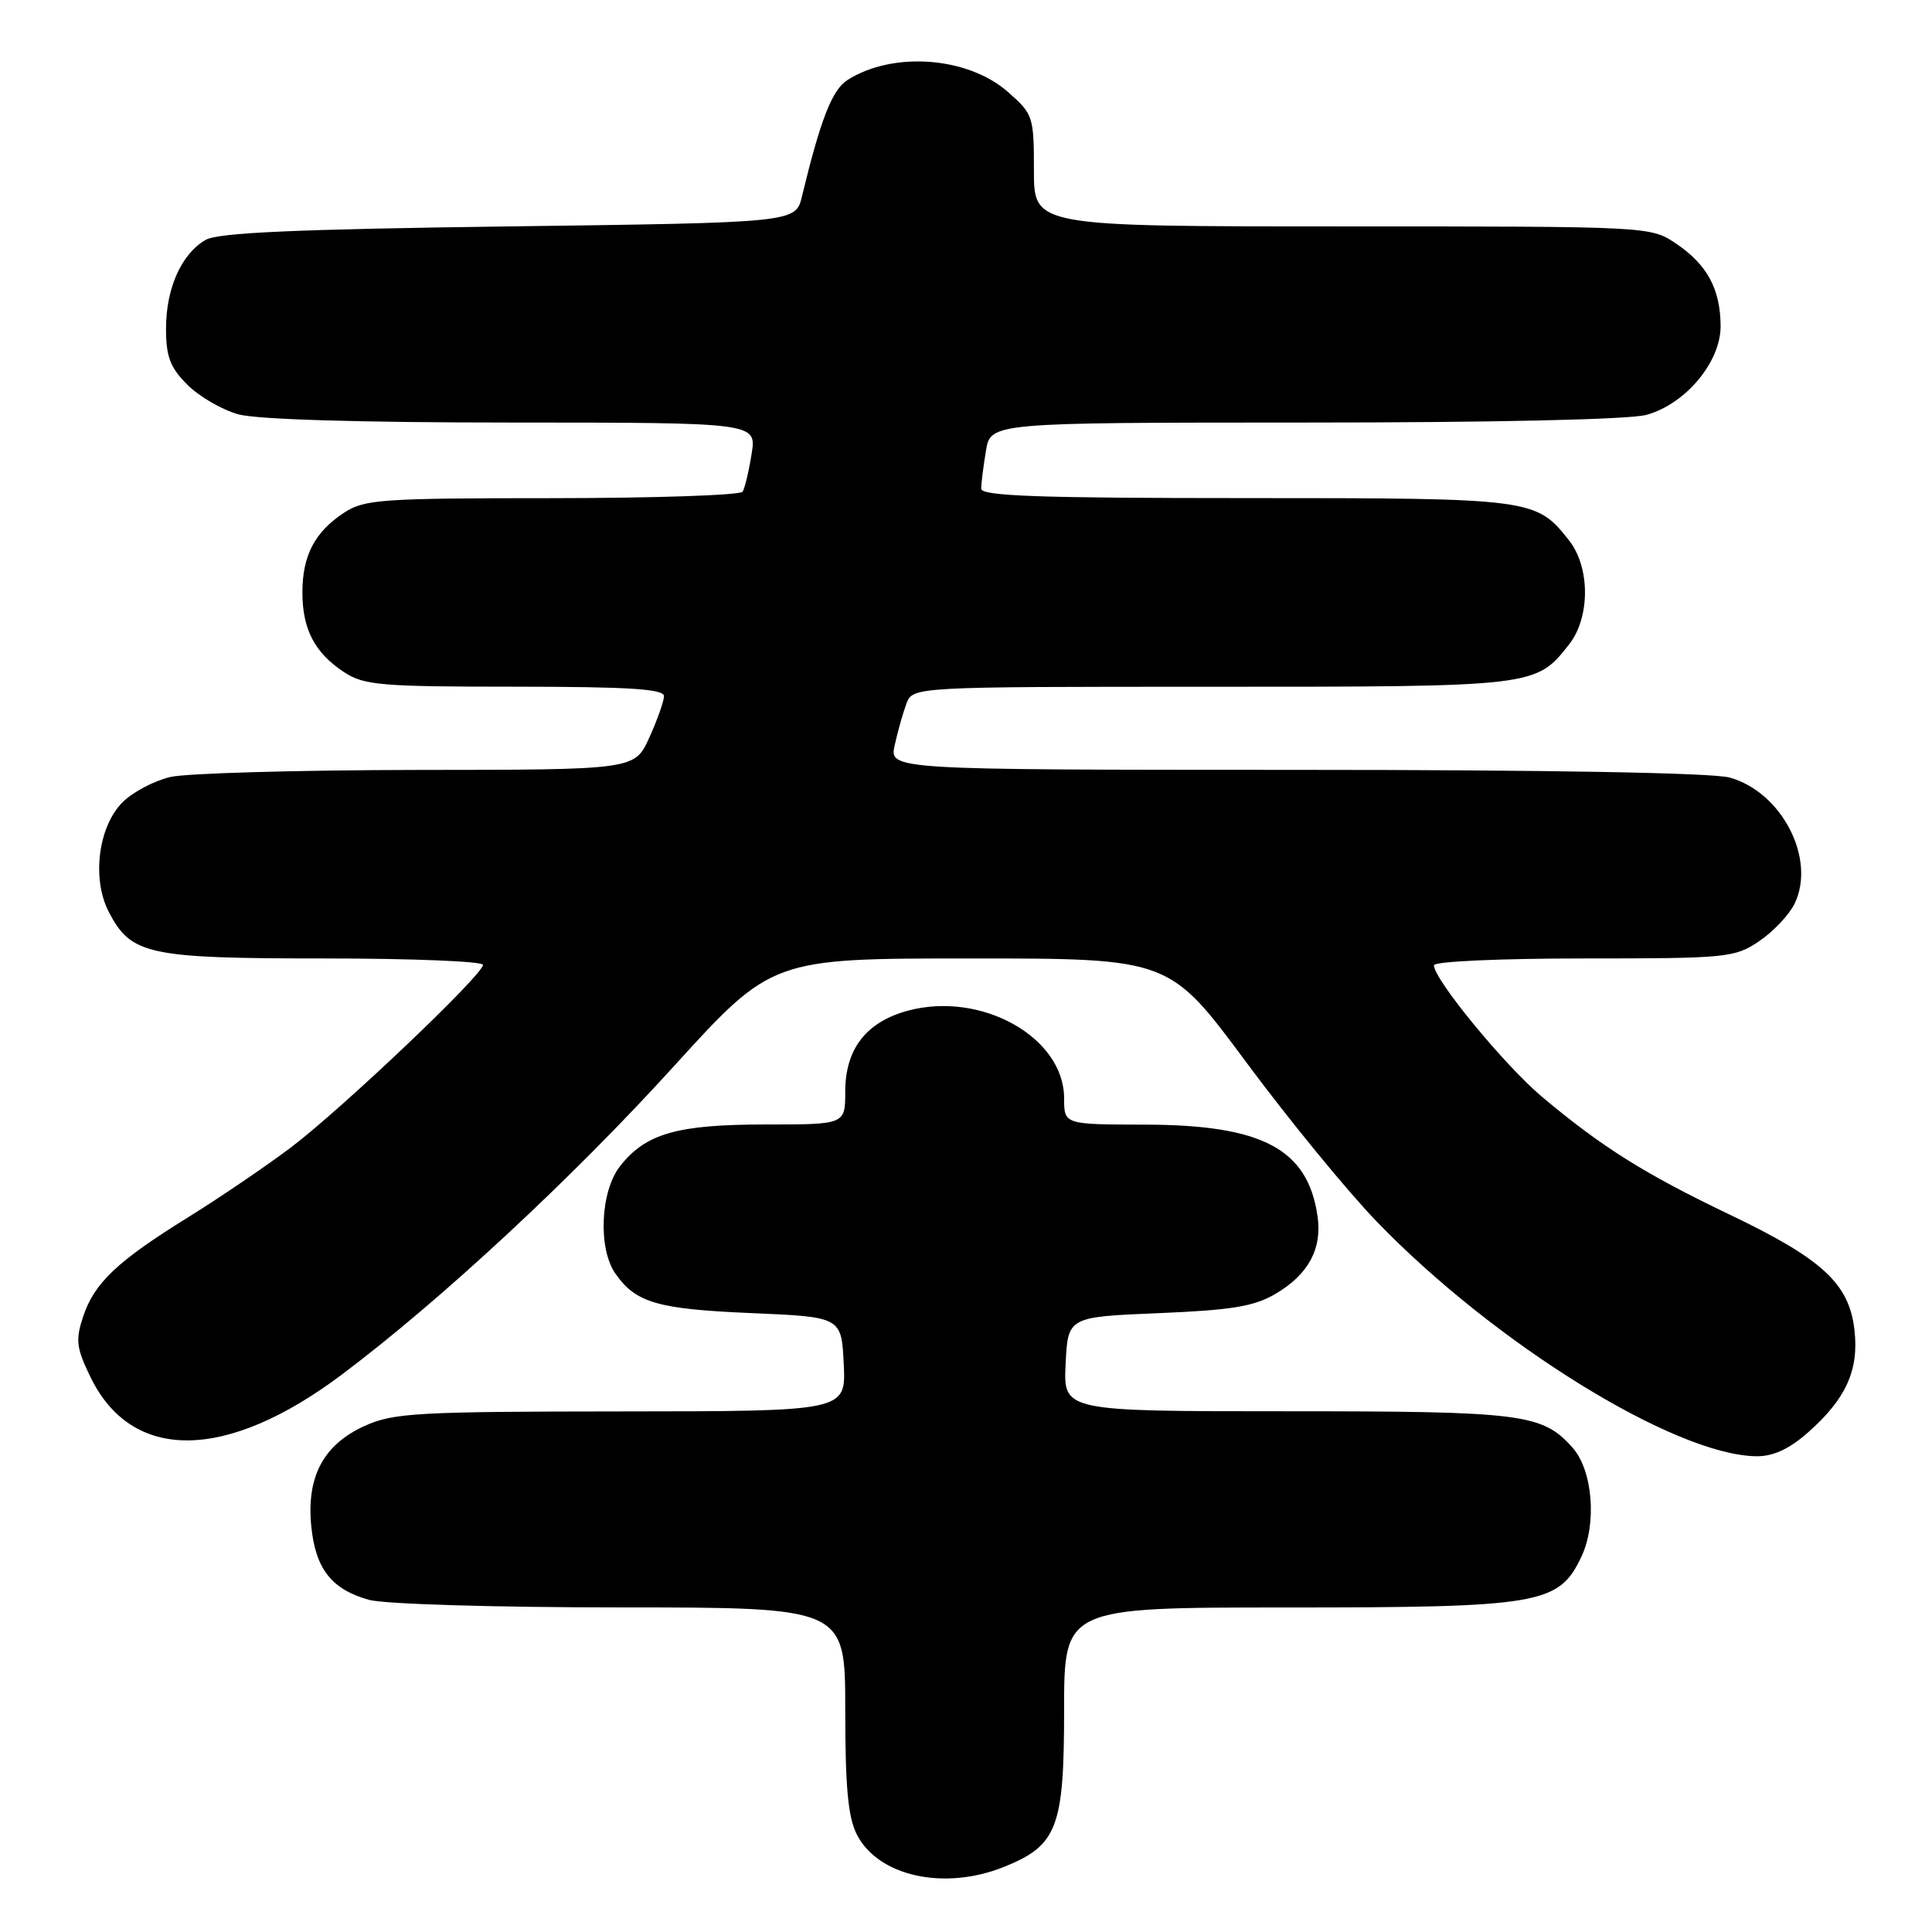 <?xml version="1.0" encoding="UTF-8" standalone="no"?>
<!DOCTYPE svg PUBLIC "-//W3C//DTD SVG 1.1//EN" "http://www.w3.org/Graphics/SVG/1.1/DTD/svg11.dtd" >
<svg xmlns="http://www.w3.org/2000/svg" xmlns:xlink="http://www.w3.org/1999/xlink" version="1.1" viewBox="0 0 256 256">
 <g >
 <path fill="currentColor"
d=" M 132.99 247.39 C 140.10 244.54 141.00 242.21 141.00 226.60 C 141.00 213.00 141.00 213.00 170.48 213.00 C 204.12 213.00 206.55 212.58 209.54 206.28 C 211.62 201.90 211.05 194.83 208.37 191.82 C 204.37 187.33 201.79 187.00 170.48 187.00 C 140.90 187.00 140.90 187.00 141.20 180.75 C 141.50 174.50 141.50 174.50 153.50 174.00 C 163.20 173.60 166.17 173.11 169.00 171.45 C 173.37 168.88 175.21 165.48 174.58 161.14 C 173.28 152.24 167.28 149.05 151.75 149.02 C 141.00 149.00 141.00 149.00 141.00 145.53 C 141.00 137.45 130.04 131.30 120.30 133.92 C 114.78 135.41 112.00 139.00 112.00 144.63 C 112.00 149.00 112.00 149.00 101.47 149.00 C 89.73 149.00 85.57 150.19 82.17 154.51 C 79.54 157.85 79.22 165.44 81.55 168.77 C 84.25 172.63 87.12 173.46 99.50 173.99 C 111.50 174.50 111.50 174.50 111.80 180.75 C 112.10 187.00 112.10 187.00 82.30 187.02 C 55.19 187.04 52.12 187.22 48.32 188.94 C 42.87 191.42 40.61 195.63 41.24 202.18 C 41.79 207.87 43.93 210.61 48.90 211.99 C 50.93 212.55 65.50 212.99 82.25 212.99 C 112.00 213.00 112.00 213.00 112.00 226.55 C 112.00 236.89 112.37 240.82 113.56 243.13 C 116.41 248.63 125.12 250.54 132.99 247.39 Z  M 239.52 189.85 C 244.58 185.41 246.33 181.58 245.73 176.26 C 245.03 170.09 241.53 166.85 229.19 160.94 C 217.90 155.54 212.24 151.98 204.32 145.33 C 199.35 141.14 190.00 129.77 190.00 127.90 C 190.00 127.40 198.74 127.00 209.85 127.00 C 228.88 127.00 229.85 126.90 233.10 124.71 C 234.97 123.45 237.08 121.21 237.80 119.73 C 240.66 113.78 236.10 104.96 229.19 103.03 C 226.88 102.40 205.30 102.01 171.67 102.01 C 117.84 102.00 117.84 102.00 118.55 98.75 C 118.94 96.96 119.64 94.49 120.10 93.25 C 120.95 91.00 120.95 91.00 160.52 91.00 C 203.48 91.00 203.50 91.00 207.91 85.39 C 210.72 81.82 210.72 75.18 207.91 71.61 C 203.54 66.06 203.07 66.00 165.05 66.00 C 137.67 66.00 130.00 65.73 130.01 64.75 C 130.02 64.06 130.30 61.81 130.64 59.75 C 131.26 56.00 131.26 56.00 172.88 55.99 C 198.05 55.99 215.95 55.59 218.17 54.97 C 223.36 53.53 228.00 47.96 227.99 43.22 C 227.97 38.31 226.21 35.06 222.09 32.28 C 218.70 30.00 218.70 30.00 177.85 30.00 C 137.00 30.00 137.00 30.00 137.00 22.60 C 137.00 15.42 136.90 15.12 133.54 12.17 C 128.23 7.51 118.34 6.77 112.31 10.59 C 110.27 11.87 108.73 15.80 106.27 26.00 C 105.43 29.50 105.43 29.50 67.46 30.00 C 39.23 30.37 28.93 30.83 27.26 31.78 C 24.05 33.62 22.00 38.19 22.00 43.53 C 22.00 47.27 22.54 48.69 24.83 50.98 C 26.38 52.54 29.42 54.30 31.58 54.90 C 34.03 55.58 47.62 55.99 67.88 55.99 C 100.26 56.00 100.26 56.00 99.59 60.15 C 99.23 62.44 98.69 64.69 98.40 65.15 C 98.12 65.62 86.77 66.00 73.19 66.01 C 50.47 66.01 48.27 66.17 45.57 67.95 C 41.70 70.50 40.07 73.62 40.07 78.50 C 40.07 83.38 41.70 86.50 45.57 89.05 C 48.22 90.80 50.41 90.99 68.25 90.99 C 83.39 91.00 87.99 91.29 87.98 92.25 C 87.97 92.94 87.09 95.41 86.03 97.75 C 84.10 102.00 84.10 102.00 55.30 102.02 C 39.46 102.04 24.74 102.46 22.59 102.95 C 20.44 103.45 17.58 104.96 16.23 106.31 C 13.02 109.53 12.14 116.45 14.41 120.82 C 17.35 126.51 19.59 127.00 42.95 127.00 C 54.53 127.00 64.00 127.38 64.00 127.85 C 64.00 129.17 45.21 147.02 38.50 152.08 C 35.20 154.56 29.12 158.69 25.00 161.25 C 15.54 167.11 12.49 169.99 11.01 174.47 C 9.99 177.56 10.12 178.61 11.97 182.43 C 17.45 193.77 29.95 193.66 45.28 182.15 C 58.36 172.33 75.78 156.16 89.25 141.33 C 102.28 127.00 102.28 127.00 128.62 127.00 C 154.95 127.00 154.95 127.00 165.13 140.75 C 170.73 148.31 178.51 157.81 182.41 161.85 C 198.03 178.04 221.96 192.84 232.72 192.96 C 234.93 192.99 237.05 192.02 239.52 189.85 Z "/>
</g>
</svg>